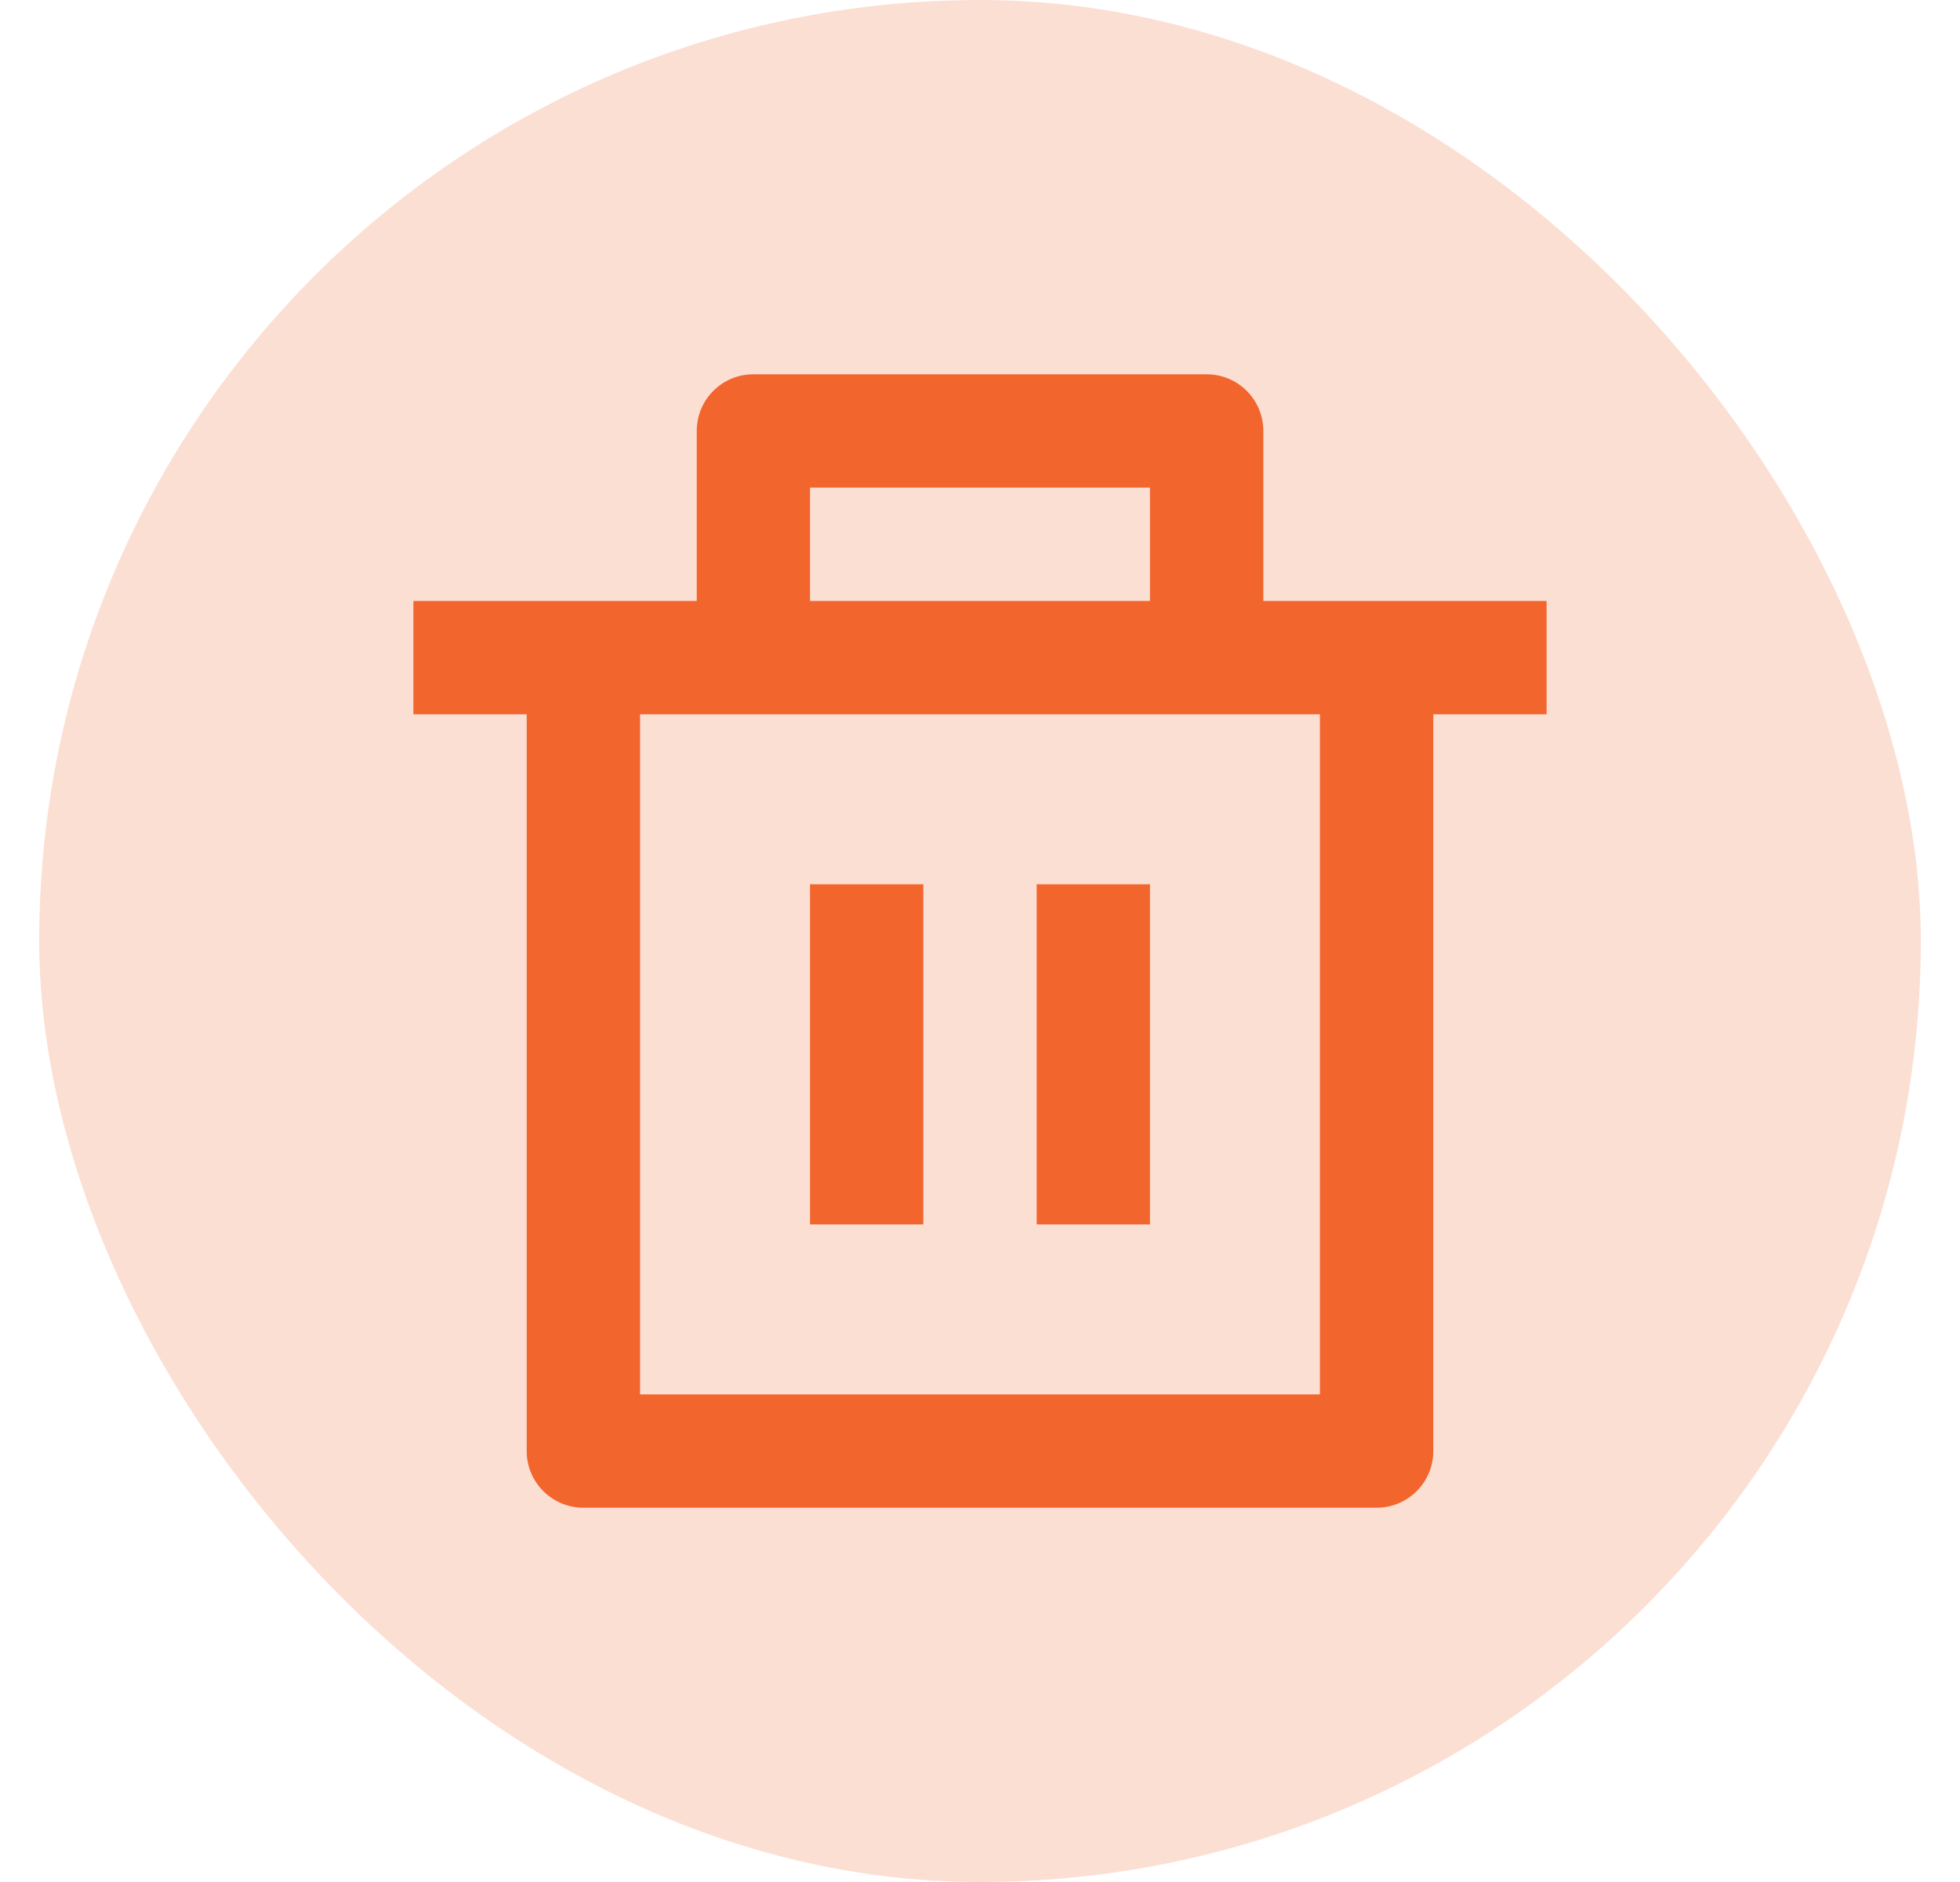 <svg width="25" height="24" viewBox="0 0 25 24" fill="none" xmlns="http://www.w3.org/2000/svg">
<rect x="0.5" width="24" height="24" rx="12" fill="#FCDFD3"/>
<path d="M16.114 7.664H19.727V9.109H18.282V18.504C18.282 18.904 17.958 19.227 17.559 19.227H7.441C7.042 19.227 6.718 18.904 6.718 18.504V9.109H5.273V7.664H8.887V5.496C8.887 5.096 9.21 4.773 9.609 4.773H15.391C15.79 4.773 16.114 5.096 16.114 5.496V7.664ZM16.836 9.109H8.164V17.782H16.836V9.109ZM10.332 11.277H11.777V15.614H10.332V11.277ZM13.223 11.277H14.668V15.614H13.223V11.277ZM10.332 6.218V7.664H14.668V6.218H10.332Z" fill="#F2652D"/>
</svg>
